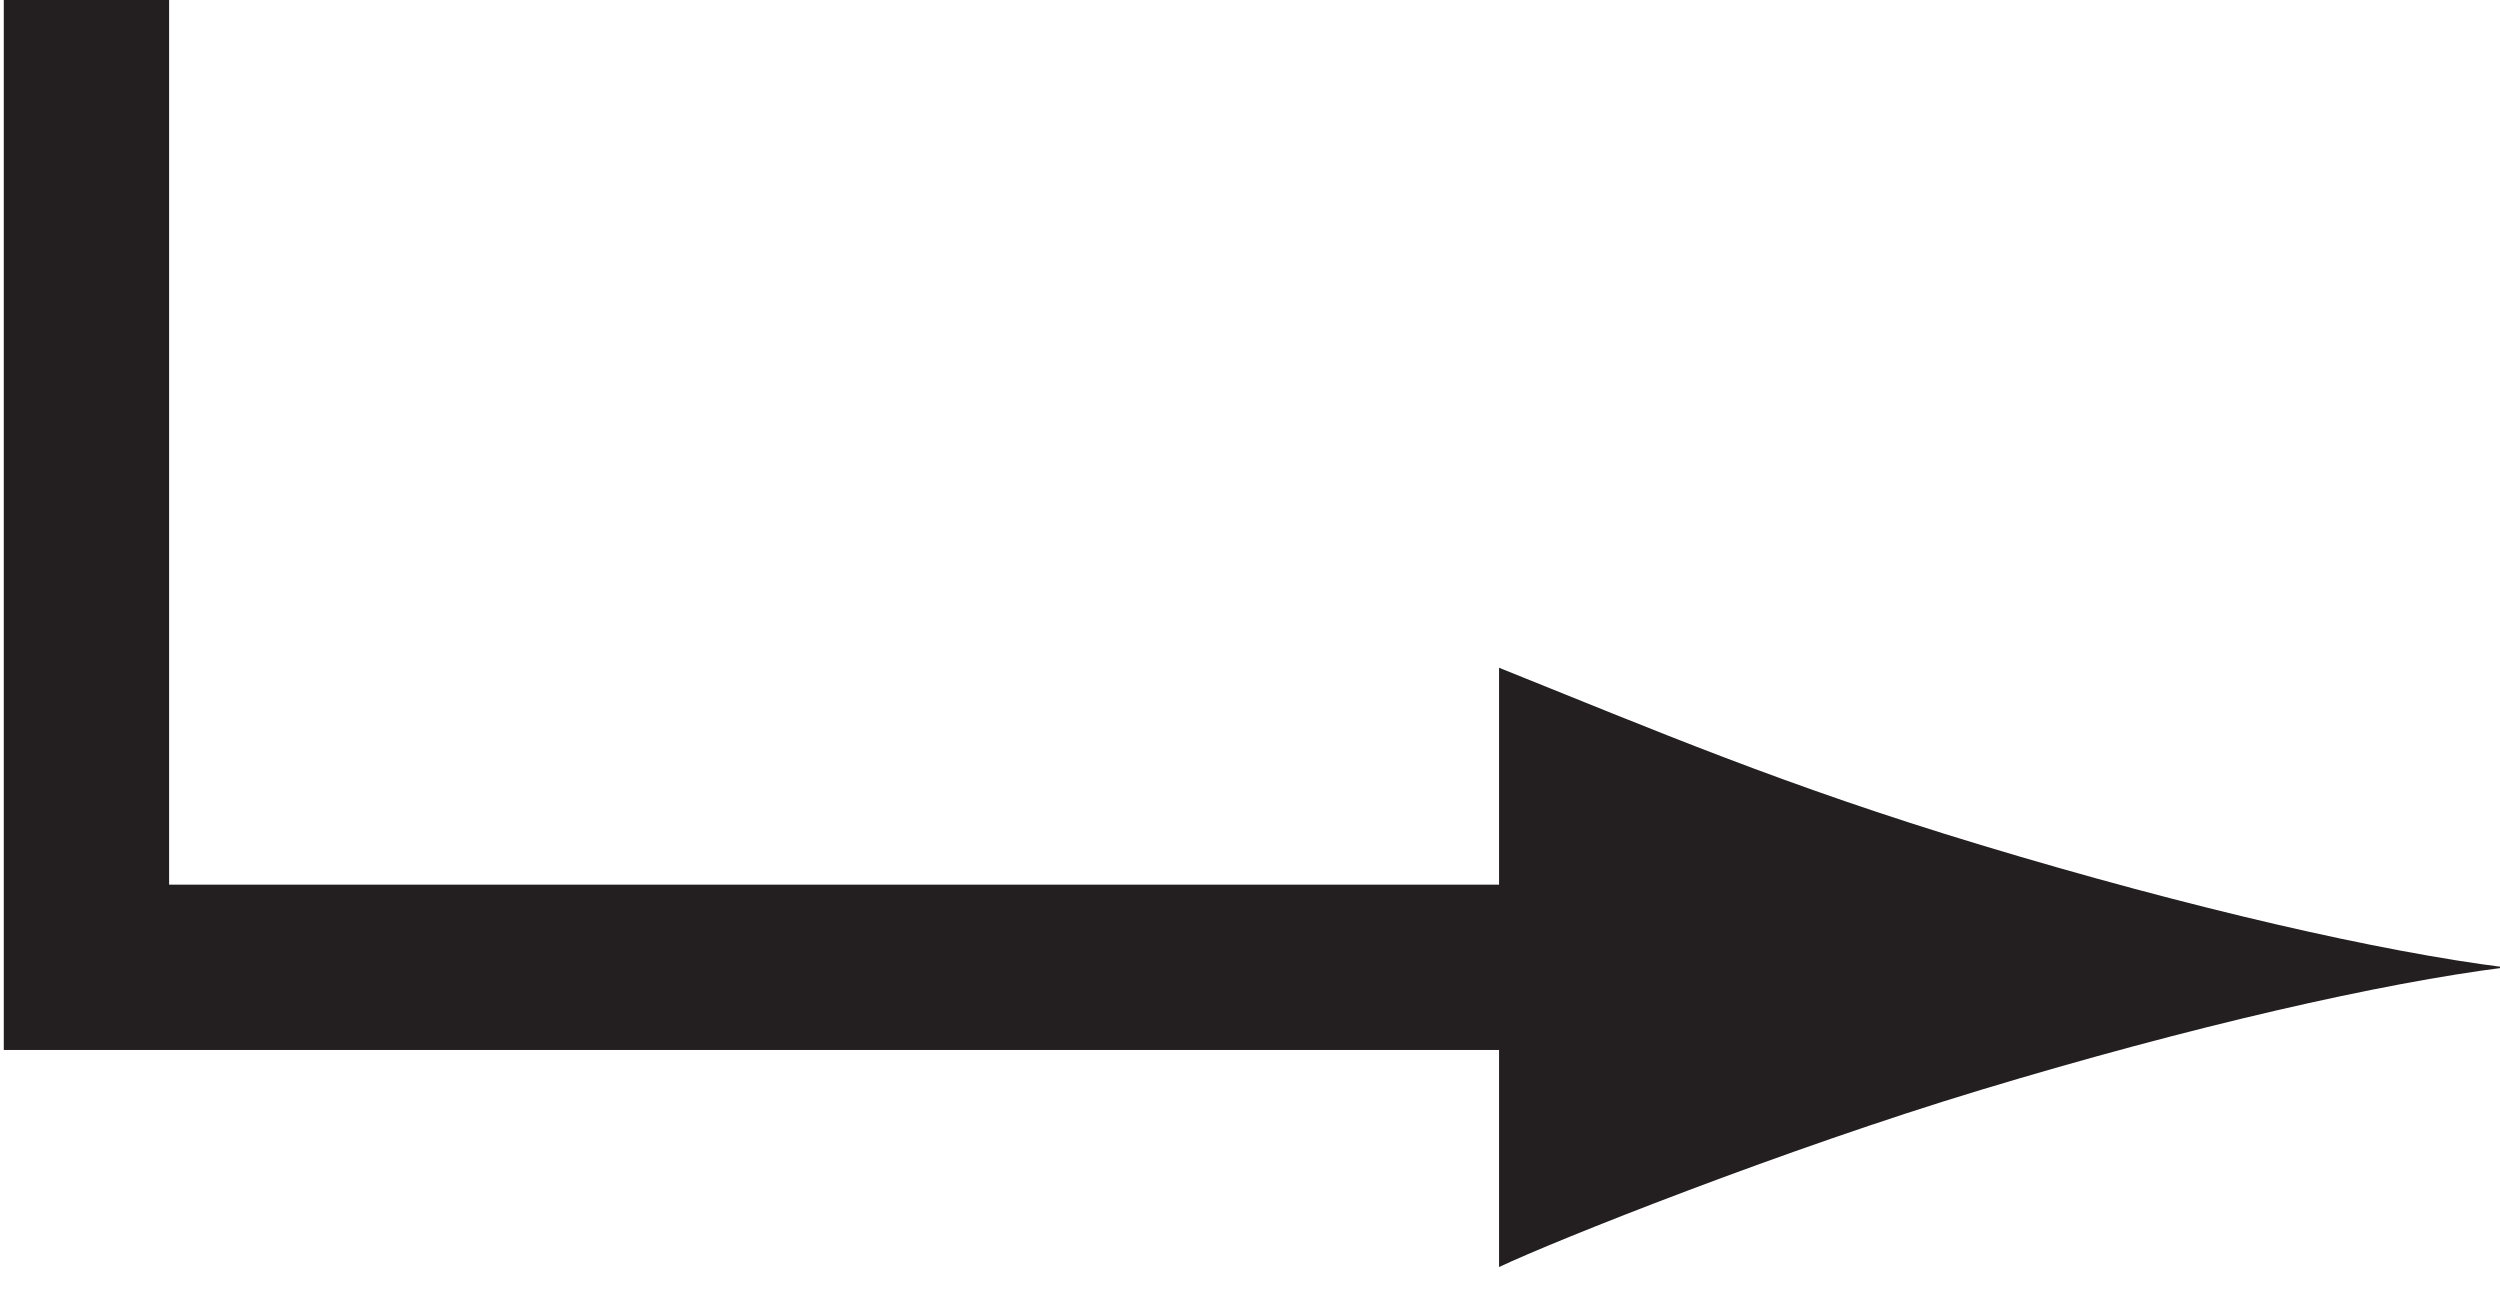<?xml version="1.0" encoding="UTF-8"?>
<svg width="10.676mm" height="5.538mm" version="1.1" viewBox="0 0 10.676 5.538" xmlns="http://www.w3.org/2000/svg">
 <defs>
  <clipPath id="a">
   <path d="m63 409.75h513v334.5h-513z"/>
  </clipPath>
 </defs>
 <g transform="translate(106.86 -143.42)">
  <g transform="matrix(.353 0 0 -.353 -137.39 350.96)">
   <g clip-path="url(#a)">
    <g transform="translate(110.45 577.71)">
     <path d="m0 0c-2.377 0.718-3.922 1.379-5.828 2.144v-7.25c0.681 0.323 3.451 1.425 5.828 2.143 2.543 0.769 4.85 1.294 6.346 1.482-1.496 0.187-3.803 0.713-6.346 1.481" fill="#231f20"/>
    </g>
    <g transform="translate(107.2 576.23)">
     <path d="m0 0h-19.667v12.074" fill="none" stroke="#231f20" stroke-width="2"/>
    </g>
   </g>
  </g>
 </g>
</svg>
